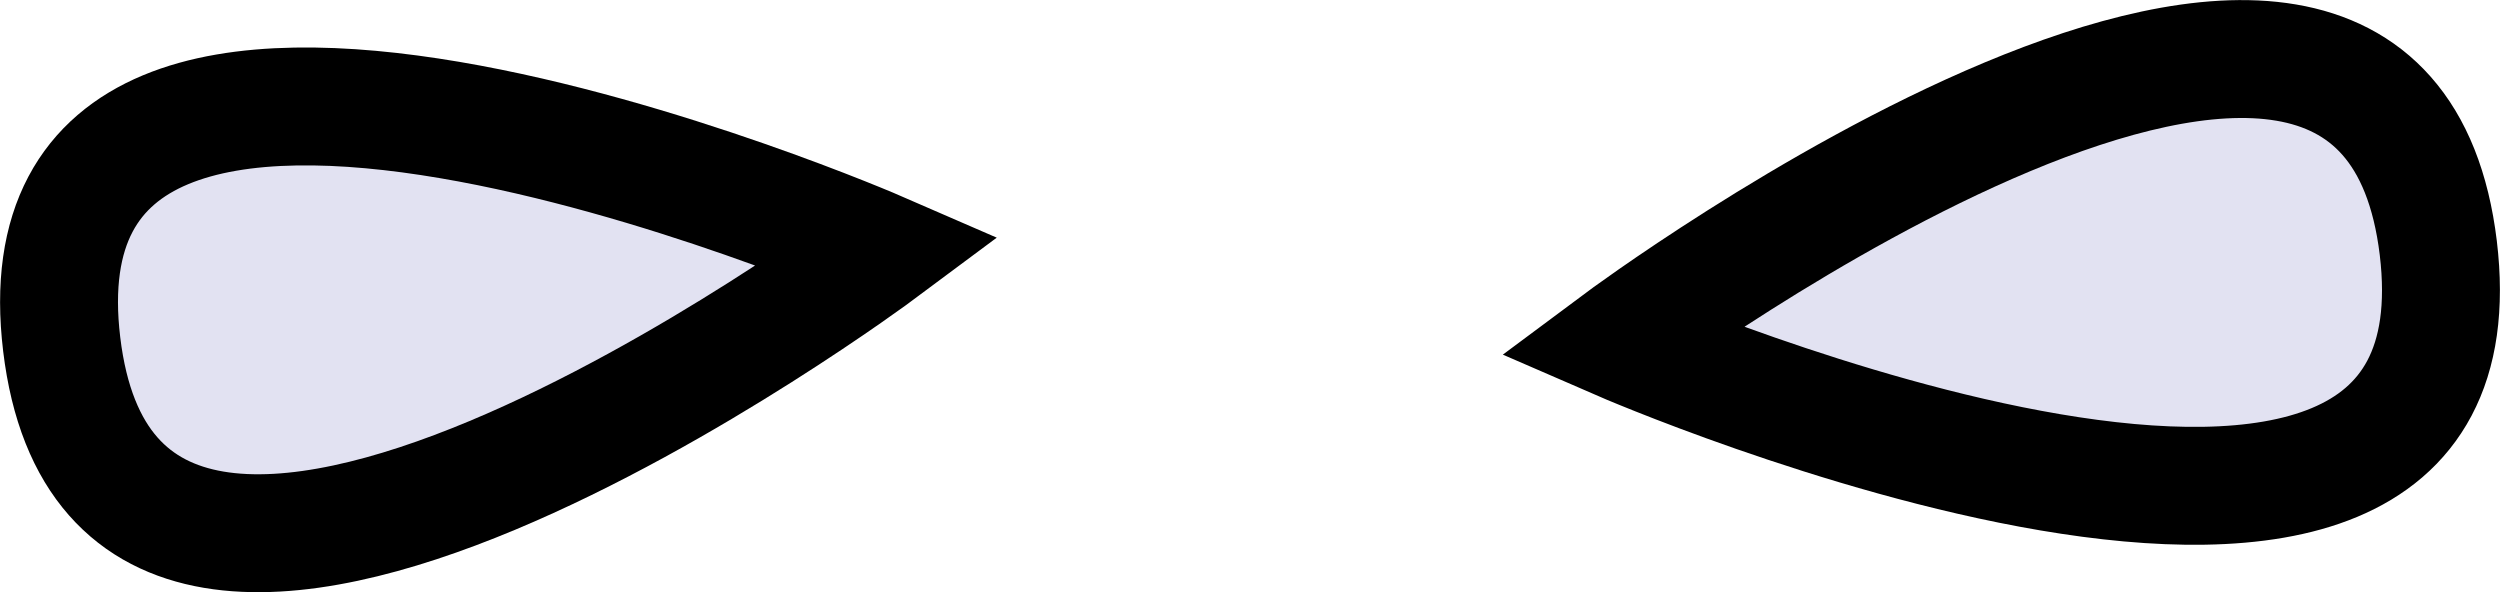 <?xml version="1.0" encoding="UTF-8"?><svg id="Livello_2" xmlns="http://www.w3.org/2000/svg" viewBox="0 0 63.61 15.07"><defs><style>.cls-1{fill:#e2e2f2;stroke:#000;stroke-miterlimit:10;stroke-width:3px;}</style></defs><g id="lasers"><g id="laserWing"><path class="cls-1" d="m41.21,8.68s19.37-14.43,20.83-2.37c1.45,12.06-20.83,2.37-20.83,2.37Z"/><path class="cls-1" d="m22.39,6.39S3.02,20.82,1.57,8.76C.12-3.3,22.39,6.39,22.39,6.39Z"/></g></g></svg>